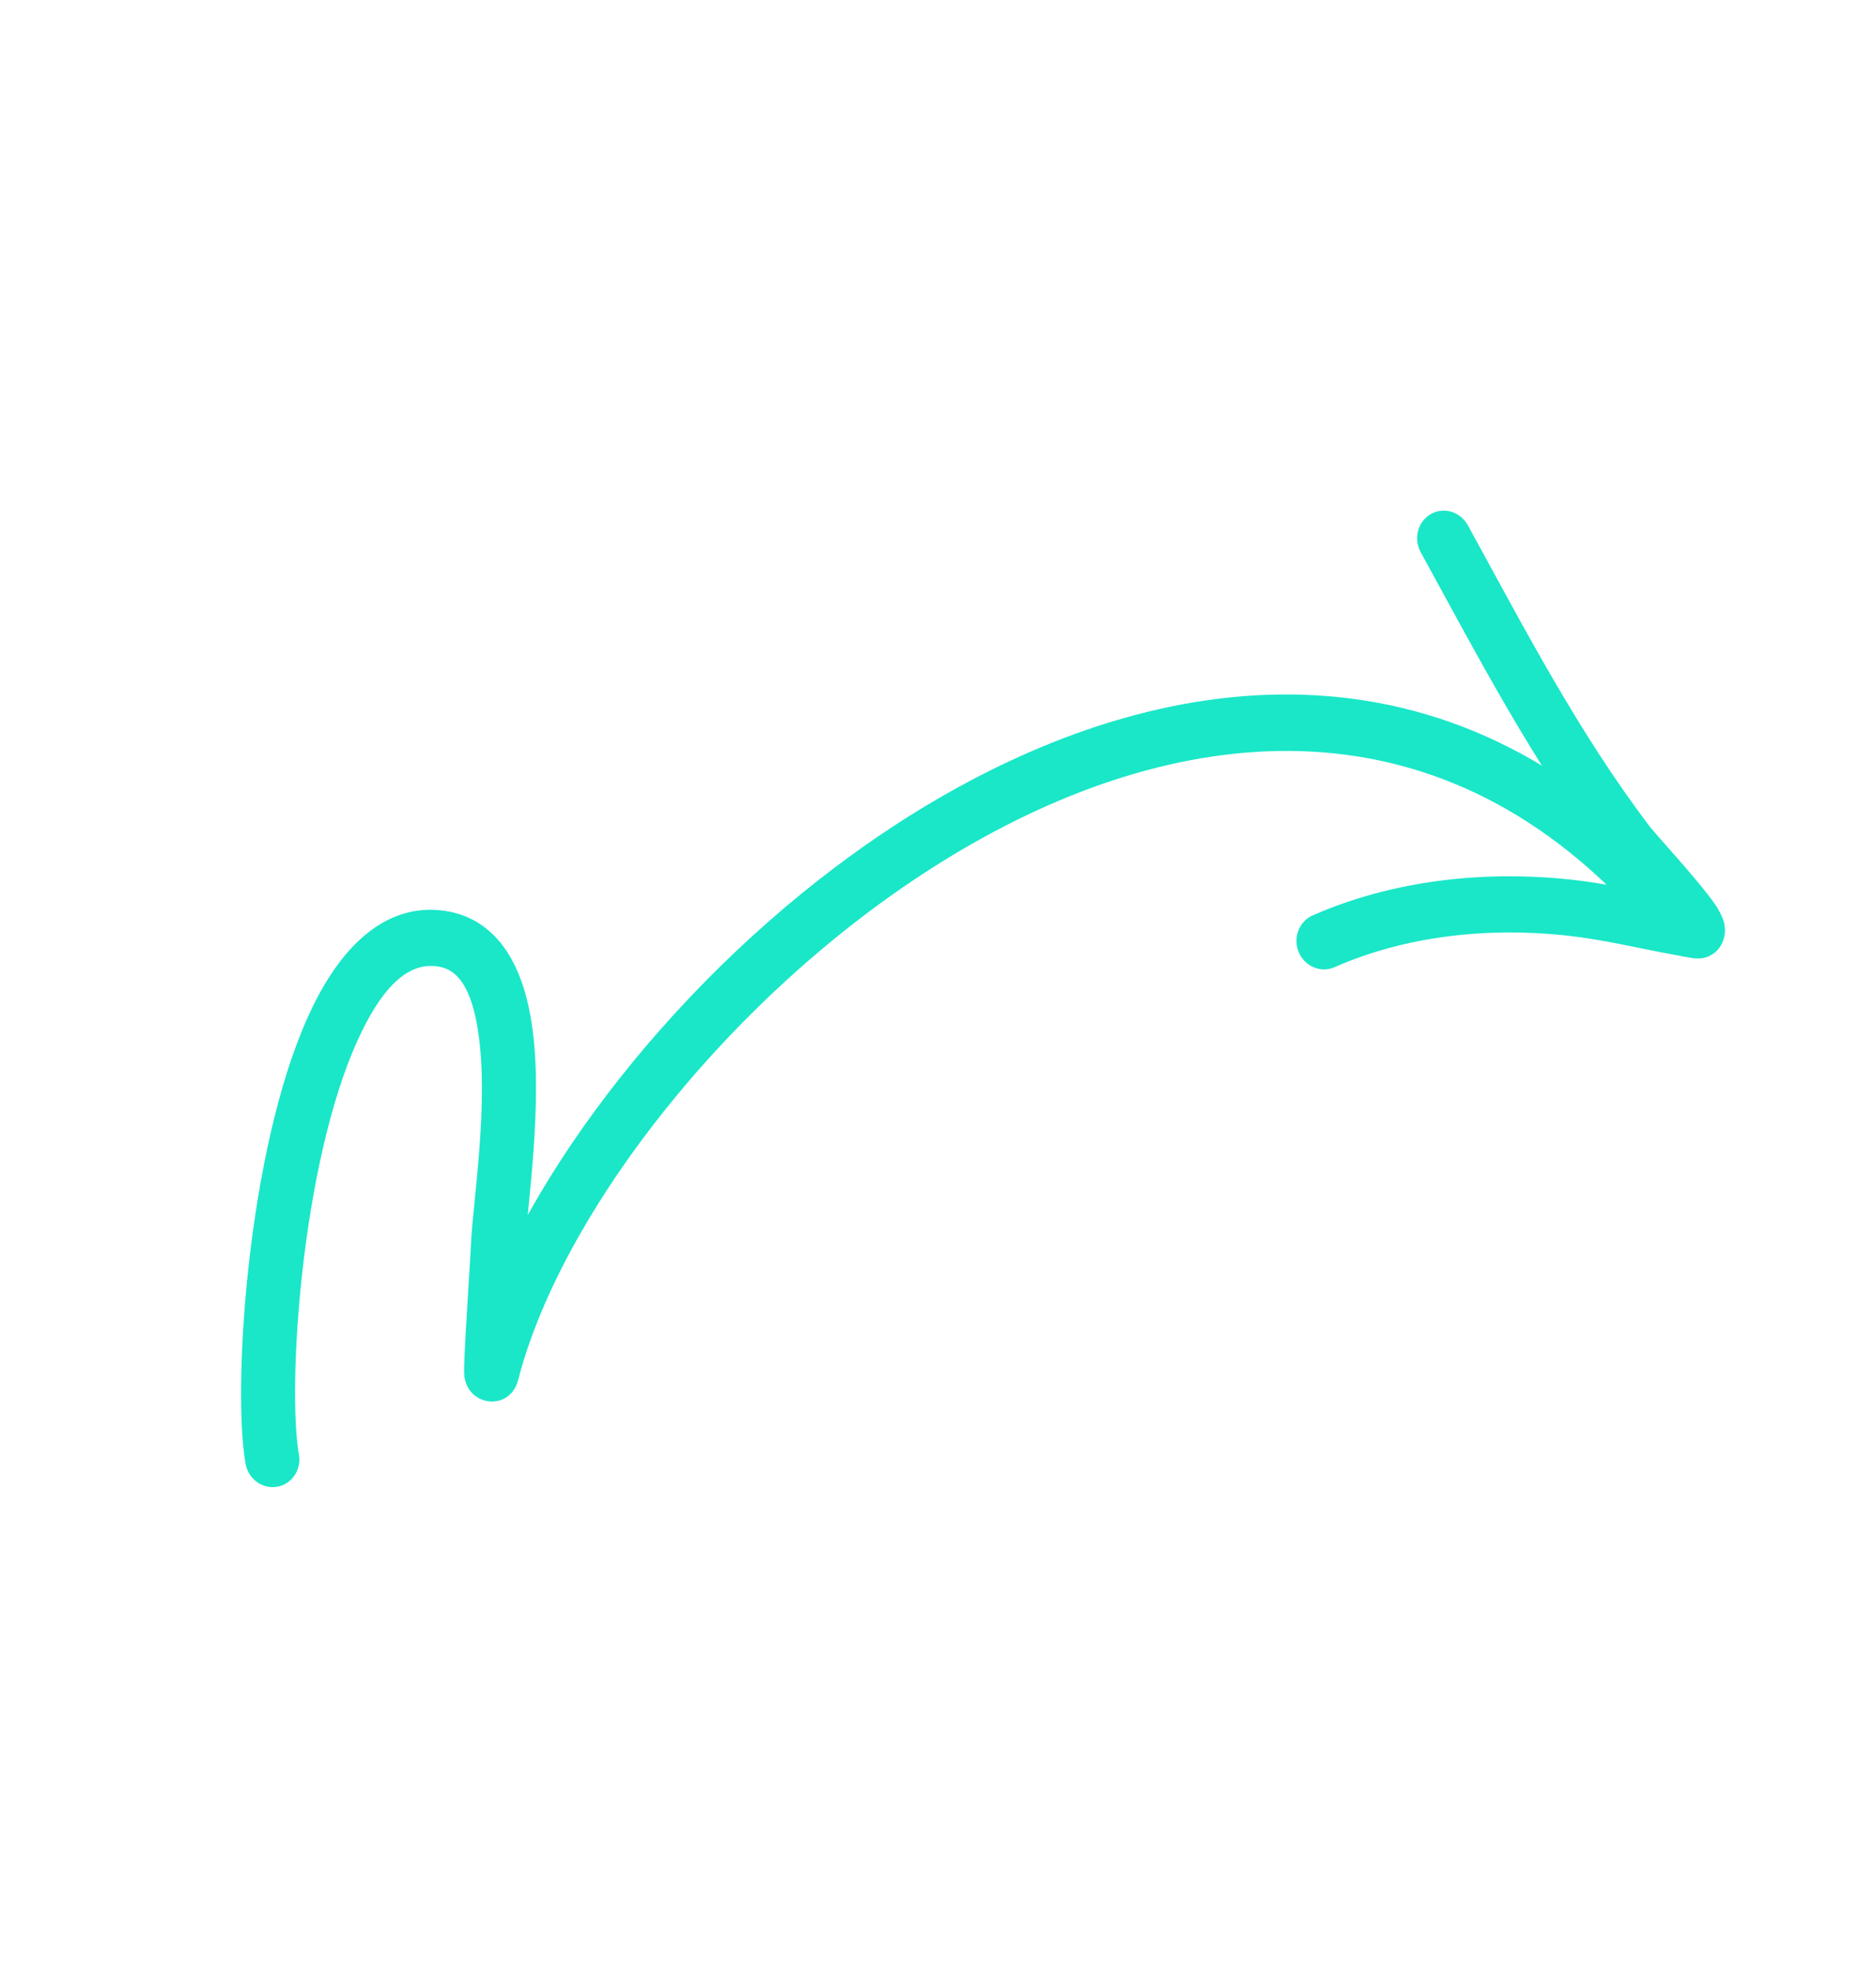 <svg width="138" height="145" viewBox="0 0 138 145" fill="none" xmlns="http://www.w3.org/2000/svg">
<g clip-path="url(#clip0_23_5)">
<path fill-rule="evenodd" clip-rule="evenodd" d="M37.499 94.262C37.562 93.158 37.611 92.206 37.635 91.702C37.771 88.638 38.973 81.102 38.132 75.504C37.492 71.233 35.664 68.074 31.859 67.938C28.401 67.815 25.598 70.703 23.562 75.221C19.181 84.945 18.111 102.169 19.047 107.508C19.149 108.091 19.669 108.49 20.21 108.4C20.749 108.31 21.104 107.767 21.002 107.185C20.105 102.061 21.155 85.533 25.361 76.198C27.005 72.55 29.067 69.969 31.861 70.069C34.618 70.166 35.702 72.675 36.166 75.772C36.986 81.22 35.779 88.546 35.646 91.529C35.563 93.4 35.058 100.517 35.152 101.143C35.27 101.927 35.838 102.068 36.028 102.1C36.174 102.125 36.912 102.198 37.149 101.272C40.541 88.074 54.363 70.643 71.156 61.127C87.802 51.694 107.432 50.061 122.695 68.485C123.067 68.932 123.697 68.985 124.103 68.604C124.508 68.222 124.536 67.548 124.164 67.101C108.171 47.798 87.619 49.353 70.18 59.235C55.483 67.563 43.045 81.825 37.499 94.262Z" fill="#19E7C8" stroke="#19E7C8" stroke-width="2"/>
<path fill-rule="evenodd" clip-rule="evenodd" d="M122.534 66.956C120.213 66.506 117.914 65.979 115.565 65.721C109.307 65.032 102.713 65.733 96.96 68.266C96.457 68.488 96.232 69.11 96.454 69.655C96.679 70.202 97.267 70.463 97.768 70.243C103.227 67.836 109.489 67.189 115.426 67.843C118.115 68.14 120.741 68.794 123.407 69.273C123.54 69.296 124.694 69.542 124.948 69.522C125.542 69.481 125.75 69.057 125.822 68.846C125.885 68.671 125.92 68.445 125.864 68.164C125.817 67.934 125.632 67.516 125.275 67.011C124.138 65.388 120.991 61.992 120.528 61.378C115.216 54.34 111.347 46.875 107.094 39.118C106.81 38.604 106.198 38.417 105.728 38.702C105.257 38.987 105.105 39.636 105.386 40.151C109.692 48.006 113.62 55.56 118.997 62.683C119.314 63.106 121.188 65.35 122.534 66.956Z" fill="#19E7C8" stroke="#19E7C8" stroke-width="2"/>
</g>
<defs>
<clipPath id="clip0_23_5">
<rect width="113" height="122" fill="white" transform="translate(27.782) rotate(13.163)"/>
</clipPath>
</defs>
</svg>
